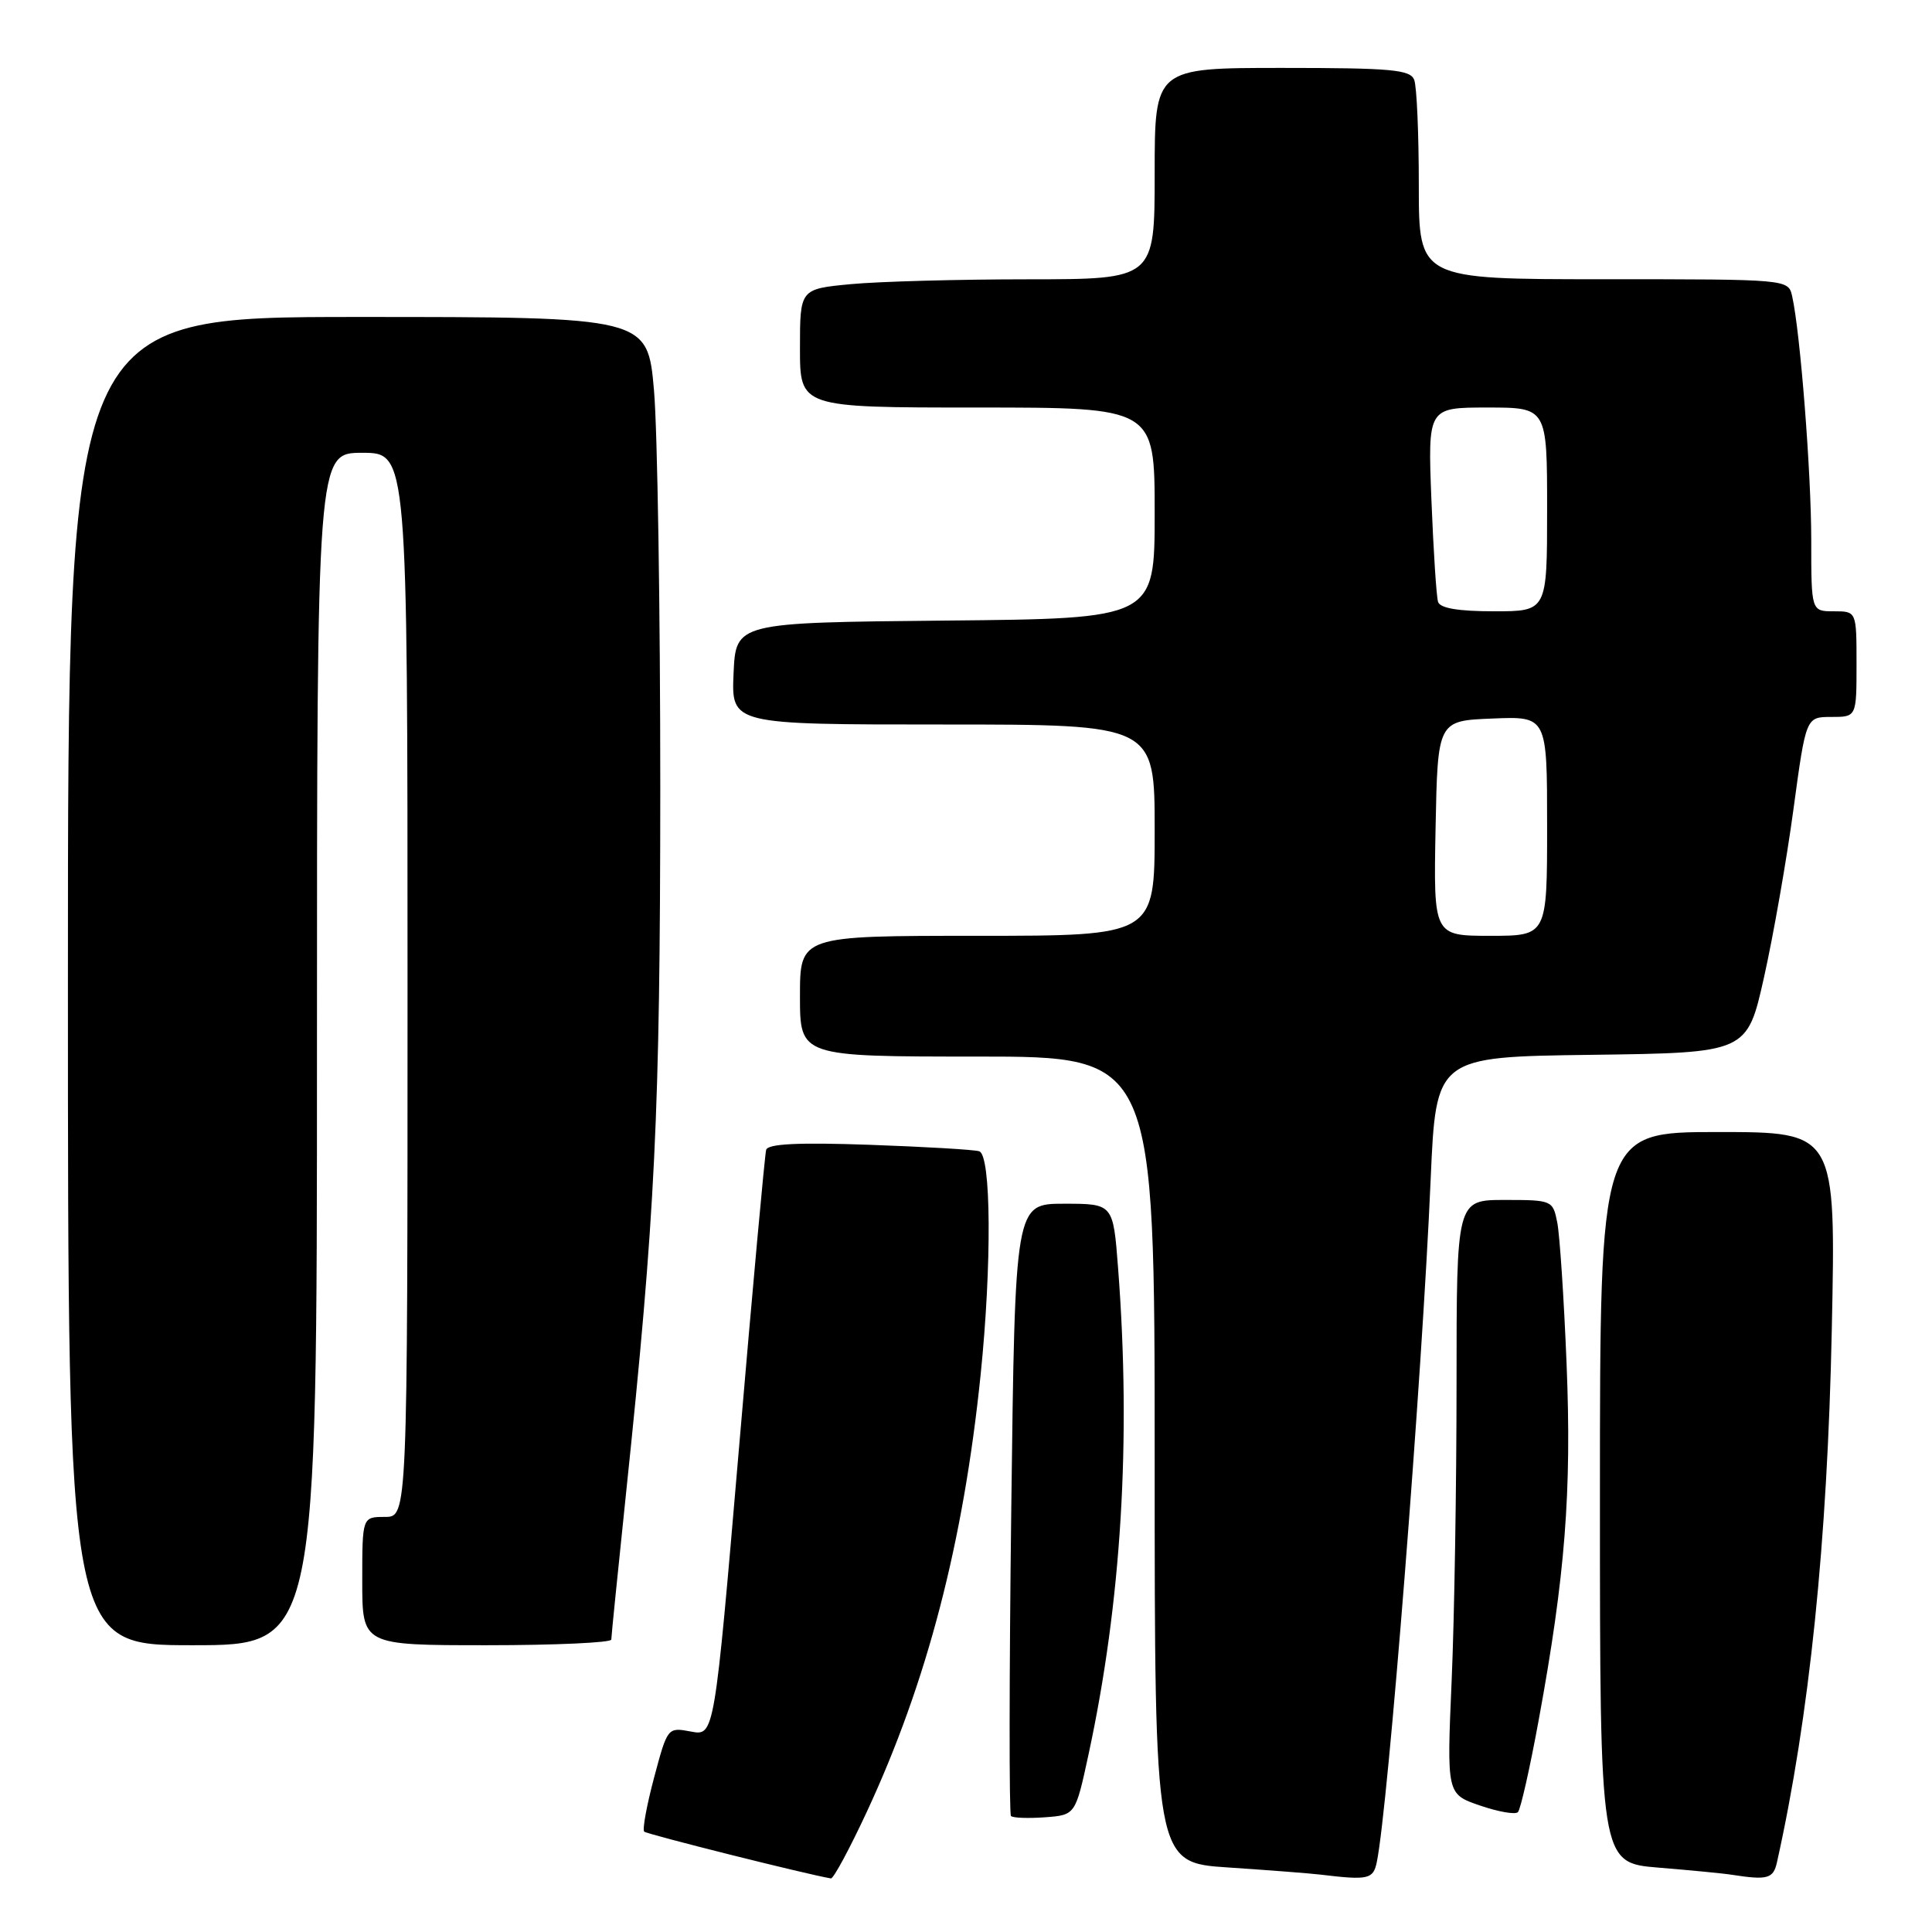 <?xml version="1.0" encoding="UTF-8" standalone="no"?>
<!DOCTYPE svg PUBLIC "-//W3C//DTD SVG 1.1//EN" "http://www.w3.org/Graphics/SVG/1.1/DTD/svg11.dtd" >
<svg xmlns="http://www.w3.org/2000/svg" xmlns:xlink="http://www.w3.org/1999/xlink" version="1.1" viewBox="0 0 256 256">
 <g >
 <path fill="currentColor"
d=" M 114.87 240.05 C 122.85 222.87 127.66 204.38 129.94 182.14 C 131.43 167.60 131.34 153.04 129.75 152.55 C 129.06 152.33 122.50 151.95 115.18 151.69 C 105.73 151.36 101.75 151.56 101.52 152.36 C 101.34 152.99 99.72 170.72 97.93 191.76 C 94.66 230.03 94.66 230.03 91.56 229.44 C 88.46 228.86 88.45 228.88 86.67 235.54 C 85.69 239.22 85.10 242.44 85.36 242.70 C 85.72 243.05 106.87 248.36 110.10 248.90 C 110.44 248.95 112.58 244.97 114.87 240.05 Z  M 182.43 246.75 C 183.93 239.59 188.44 182.50 189.57 156.27 C 190.28 140.04 190.28 140.04 210.89 139.77 C 231.50 139.50 231.50 139.50 233.74 129.50 C 234.97 124.00 236.73 113.99 237.64 107.25 C 239.30 95.00 239.30 95.00 242.65 95.00 C 246.00 95.00 246.00 95.00 246.00 88.00 C 246.00 81.00 246.00 81.00 243.00 81.00 C 240.00 81.00 240.00 81.00 240.00 71.61 C 240.00 62.62 238.54 43.99 237.47 39.25 C 236.96 37.00 236.96 37.00 212.48 37.00 C 188.00 37.00 188.00 37.00 188.00 24.58 C 188.00 17.75 187.73 11.45 187.39 10.58 C 186.87 9.23 184.37 9.00 169.89 9.00 C 153.00 9.00 153.00 9.00 153.00 23.00 C 153.00 37.00 153.00 37.00 136.25 37.01 C 127.04 37.01 116.46 37.30 112.75 37.65 C 106.00 38.29 106.00 38.29 106.00 46.14 C 106.00 54.00 106.00 54.00 129.50 54.00 C 153.00 54.00 153.00 54.00 153.00 67.98 C 153.00 81.97 153.00 81.97 125.25 82.23 C 97.50 82.50 97.50 82.50 97.20 89.25 C 96.91 96.00 96.91 96.00 124.95 96.00 C 153.00 96.00 153.00 96.00 153.00 110.00 C 153.00 124.00 153.00 124.00 129.50 124.00 C 106.00 124.00 106.00 124.00 106.00 132.00 C 106.00 140.00 106.00 140.00 129.50 140.00 C 153.00 140.00 153.00 140.00 153.00 193.41 C 153.00 246.81 153.00 246.81 162.75 247.45 C 168.11 247.81 173.62 248.23 175.00 248.40 C 181.30 249.16 181.96 249.01 182.43 246.75 Z  M 235.46 246.75 C 239.75 227.51 242.14 204.28 242.72 176.25 C 243.27 150.00 243.27 150.00 227.63 150.00 C 212.00 150.00 212.00 150.00 212.00 198.41 C 212.00 246.83 212.00 246.83 219.75 247.47 C 224.01 247.82 228.40 248.24 229.50 248.42 C 234.21 249.15 234.98 248.94 235.46 246.75 Z  M 144.23 232.50 C 148.59 212.29 149.90 190.81 148.15 168.00 C 147.50 159.50 147.50 159.50 141.00 159.50 C 134.50 159.50 134.50 159.50 134.00 199.83 C 133.72 222.02 133.71 240.38 133.96 240.63 C 134.22 240.89 136.24 240.96 138.46 240.80 C 142.50 240.50 142.50 240.50 144.23 232.50 Z  M 203.87 228.00 C 207.40 208.81 208.27 197.66 207.58 180.71 C 207.23 172.03 206.67 163.59 206.34 161.96 C 205.76 159.05 205.64 159.00 199.38 159.00 C 193.00 159.00 193.00 159.00 193.00 183.34 C 193.00 196.73 192.71 214.44 192.35 222.71 C 191.70 237.73 191.70 237.73 196.10 239.24 C 198.52 240.07 200.78 240.47 201.13 240.12 C 201.48 239.78 202.71 234.32 203.87 228.00 Z  M 42.00 139.00 C 42.00 60.00 42.00 60.00 48.00 60.00 C 54.00 60.00 54.00 60.00 54.00 130.50 C 54.00 201.00 54.00 201.00 51.00 201.00 C 48.00 201.00 48.00 201.00 48.00 209.50 C 48.00 218.00 48.00 218.00 64.50 218.00 C 73.58 218.00 81.00 217.66 81.00 217.25 C 81.00 216.84 81.88 208.18 82.94 198.00 C 86.84 160.79 87.47 147.78 87.49 104.50 C 87.49 80.85 87.12 57.11 86.66 51.75 C 85.81 42.00 85.81 42.00 47.41 42.00 C 9.00 42.00 9.00 42.00 9.00 130.00 C 9.00 218.00 9.00 218.00 25.50 218.00 C 42.00 218.00 42.00 218.00 42.00 139.00 Z  M 190.22 109.75 C 190.50 95.50 190.50 95.50 197.75 95.21 C 205.00 94.91 205.00 94.91 205.00 109.46 C 205.00 124.00 205.00 124.00 197.47 124.00 C 189.95 124.00 189.95 124.00 190.22 109.75 Z  M 190.55 79.75 C 190.33 79.06 189.94 72.99 189.67 66.25 C 189.19 54.00 189.19 54.00 197.09 54.00 C 205.00 54.00 205.00 54.00 205.00 67.50 C 205.00 81.00 205.00 81.00 197.97 81.00 C 193.22 81.00 190.81 80.59 190.55 79.75 Z "/>
</g>
</svg>